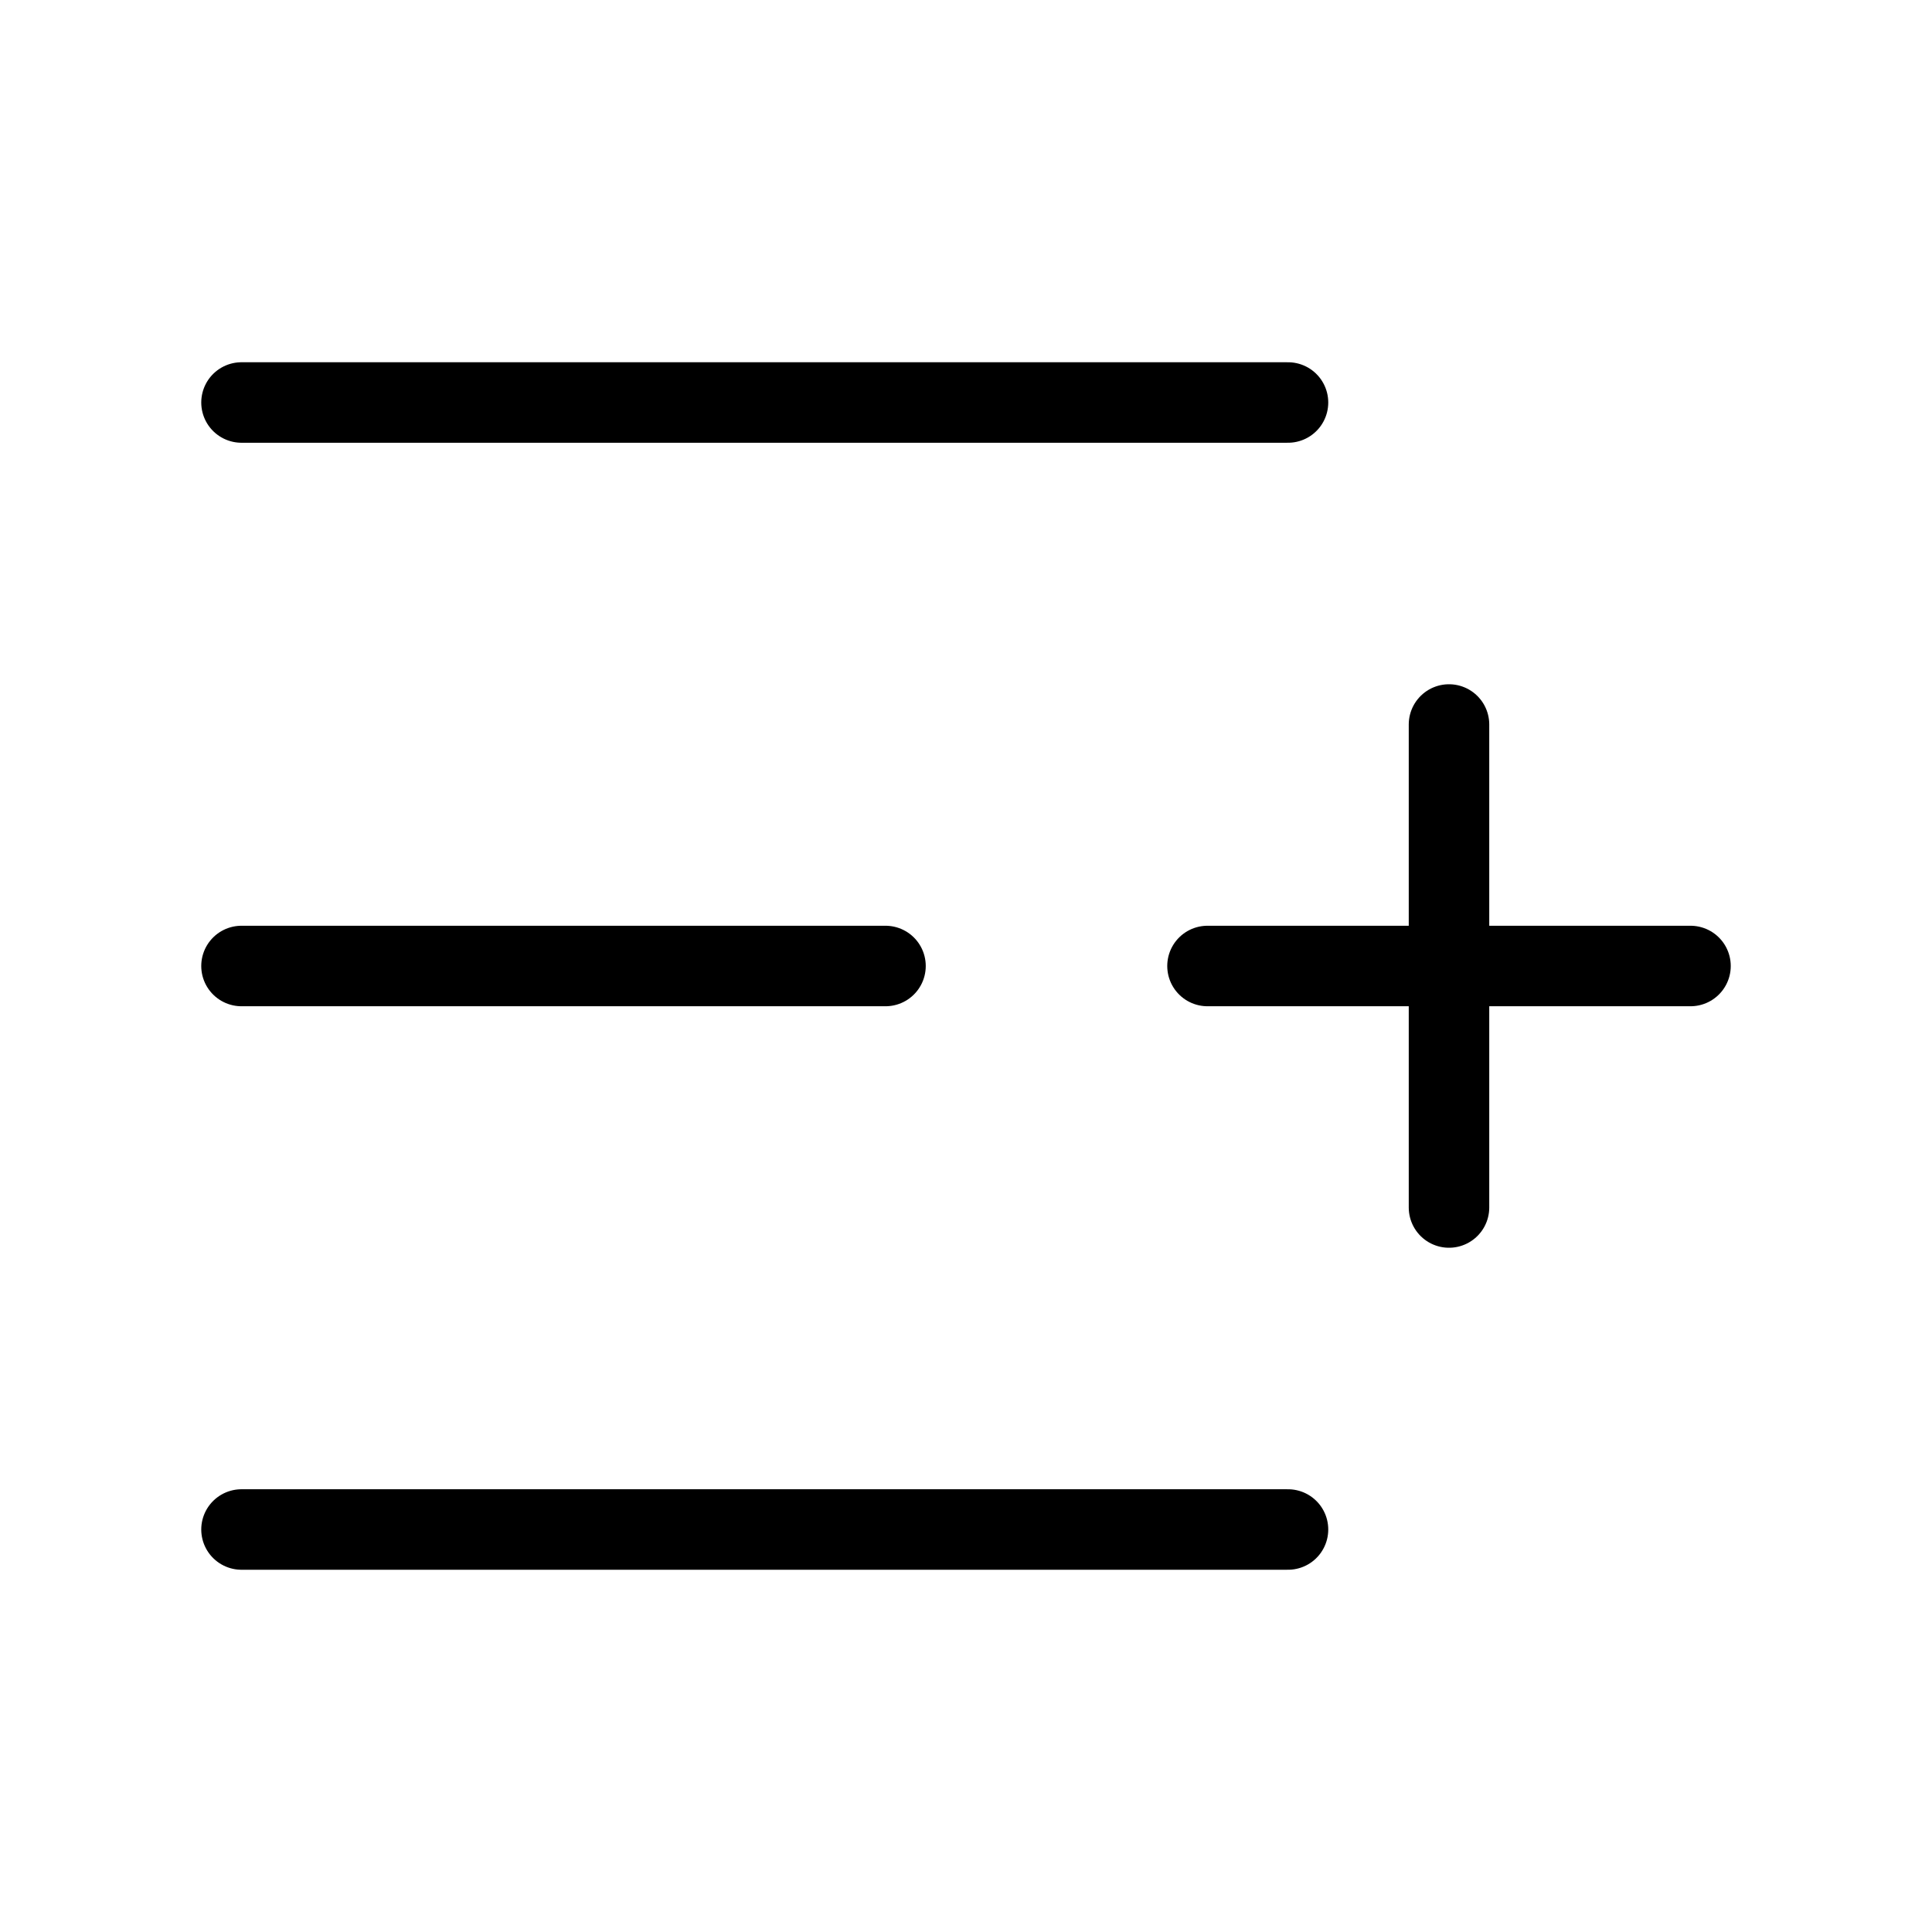 <svg width="24" height="24" viewBox="0 0 24 24" fill="none" xmlns="http://www.w3.org/2000/svg"><path d="M16 5H3M11 12H3M16 19H3M18 9V15M21 12H15" stroke="currentColor" stroke-linecap="round" stroke-linejoin="round"/></svg>